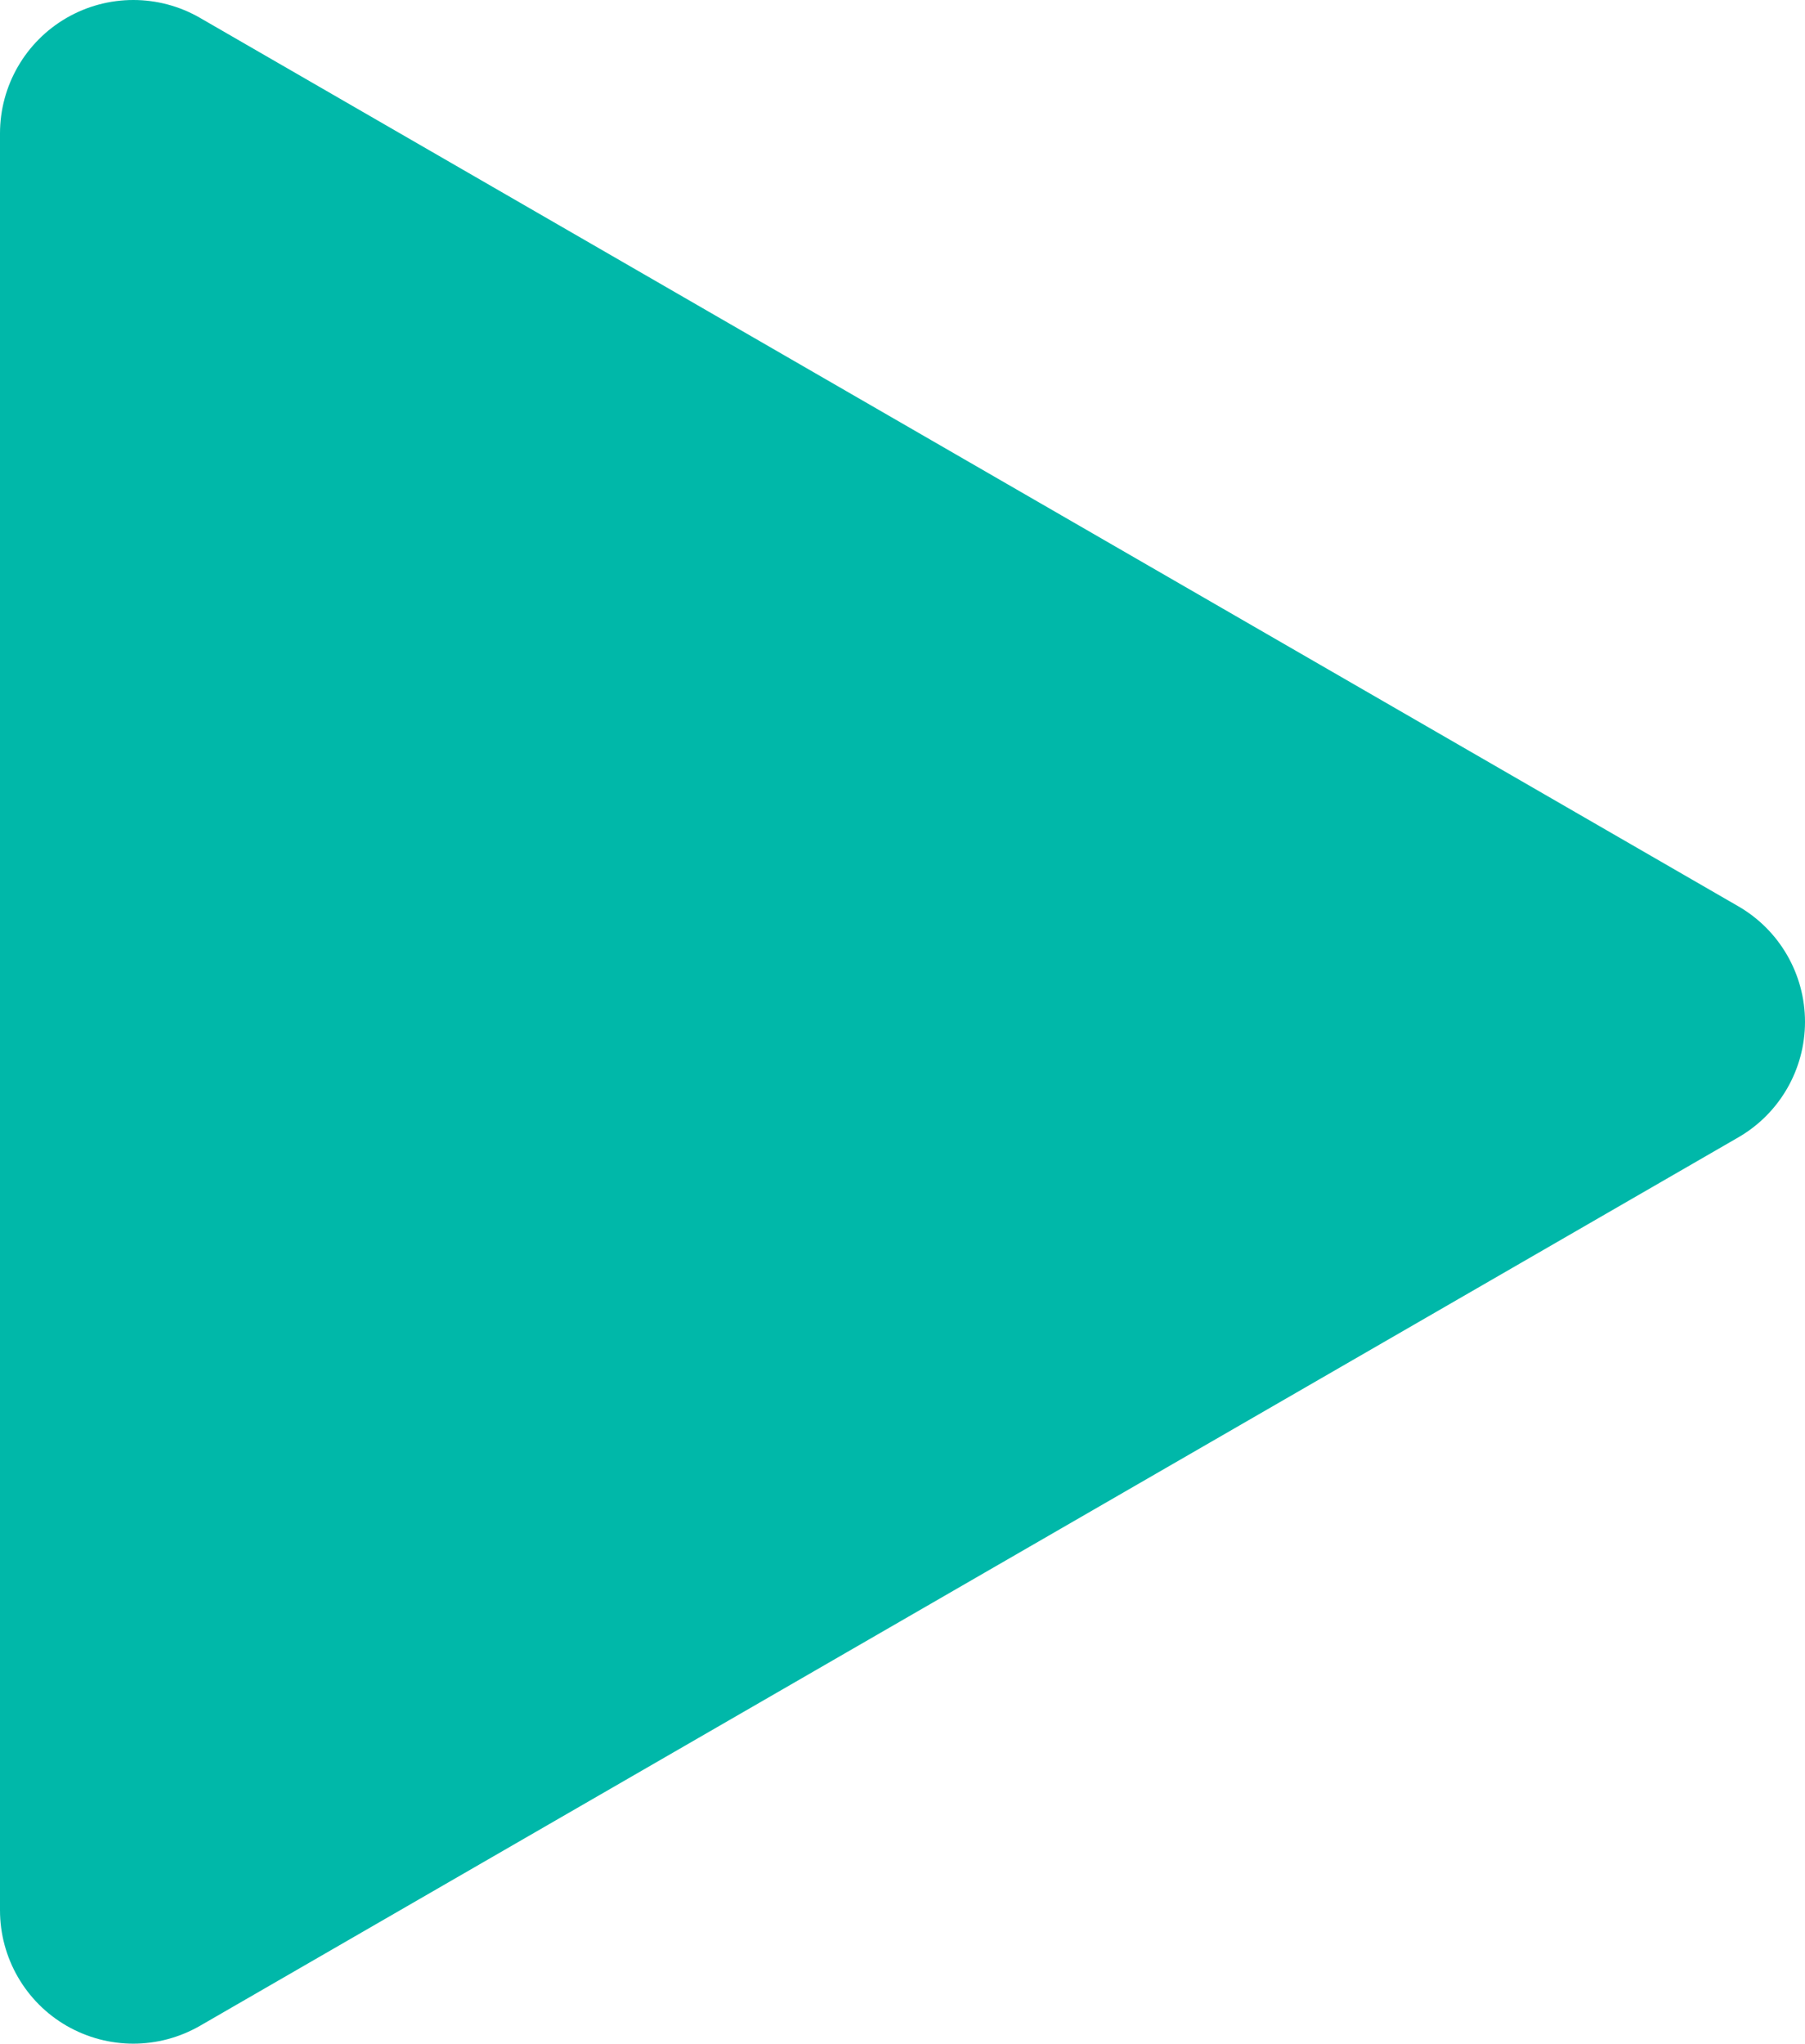 <?xml version="1.0" encoding="UTF-8"?><svg id="Layer_2" xmlns="http://www.w3.org/2000/svg" viewBox="0 0 88 99.6"><defs><style>.cls-1{fill:#00b8a9;}</style></defs><g id="Play_Button"><path class="cls-1" d="M84.75,44.17L9.75,.87C7.74-.29,5.26-.29,3.25,.87,1.24,2.03,0,4.18,0,6.5V93.1c0,2.32,1.24,4.47,3.25,5.63,1.01,.58,2.13,.87,3.25,.87s2.24-.29,3.25-.87L84.75,55.43c2.01-1.16,3.25-3.31,3.25-5.63s-1.24-4.47-3.25-5.63Z"/></g></svg>